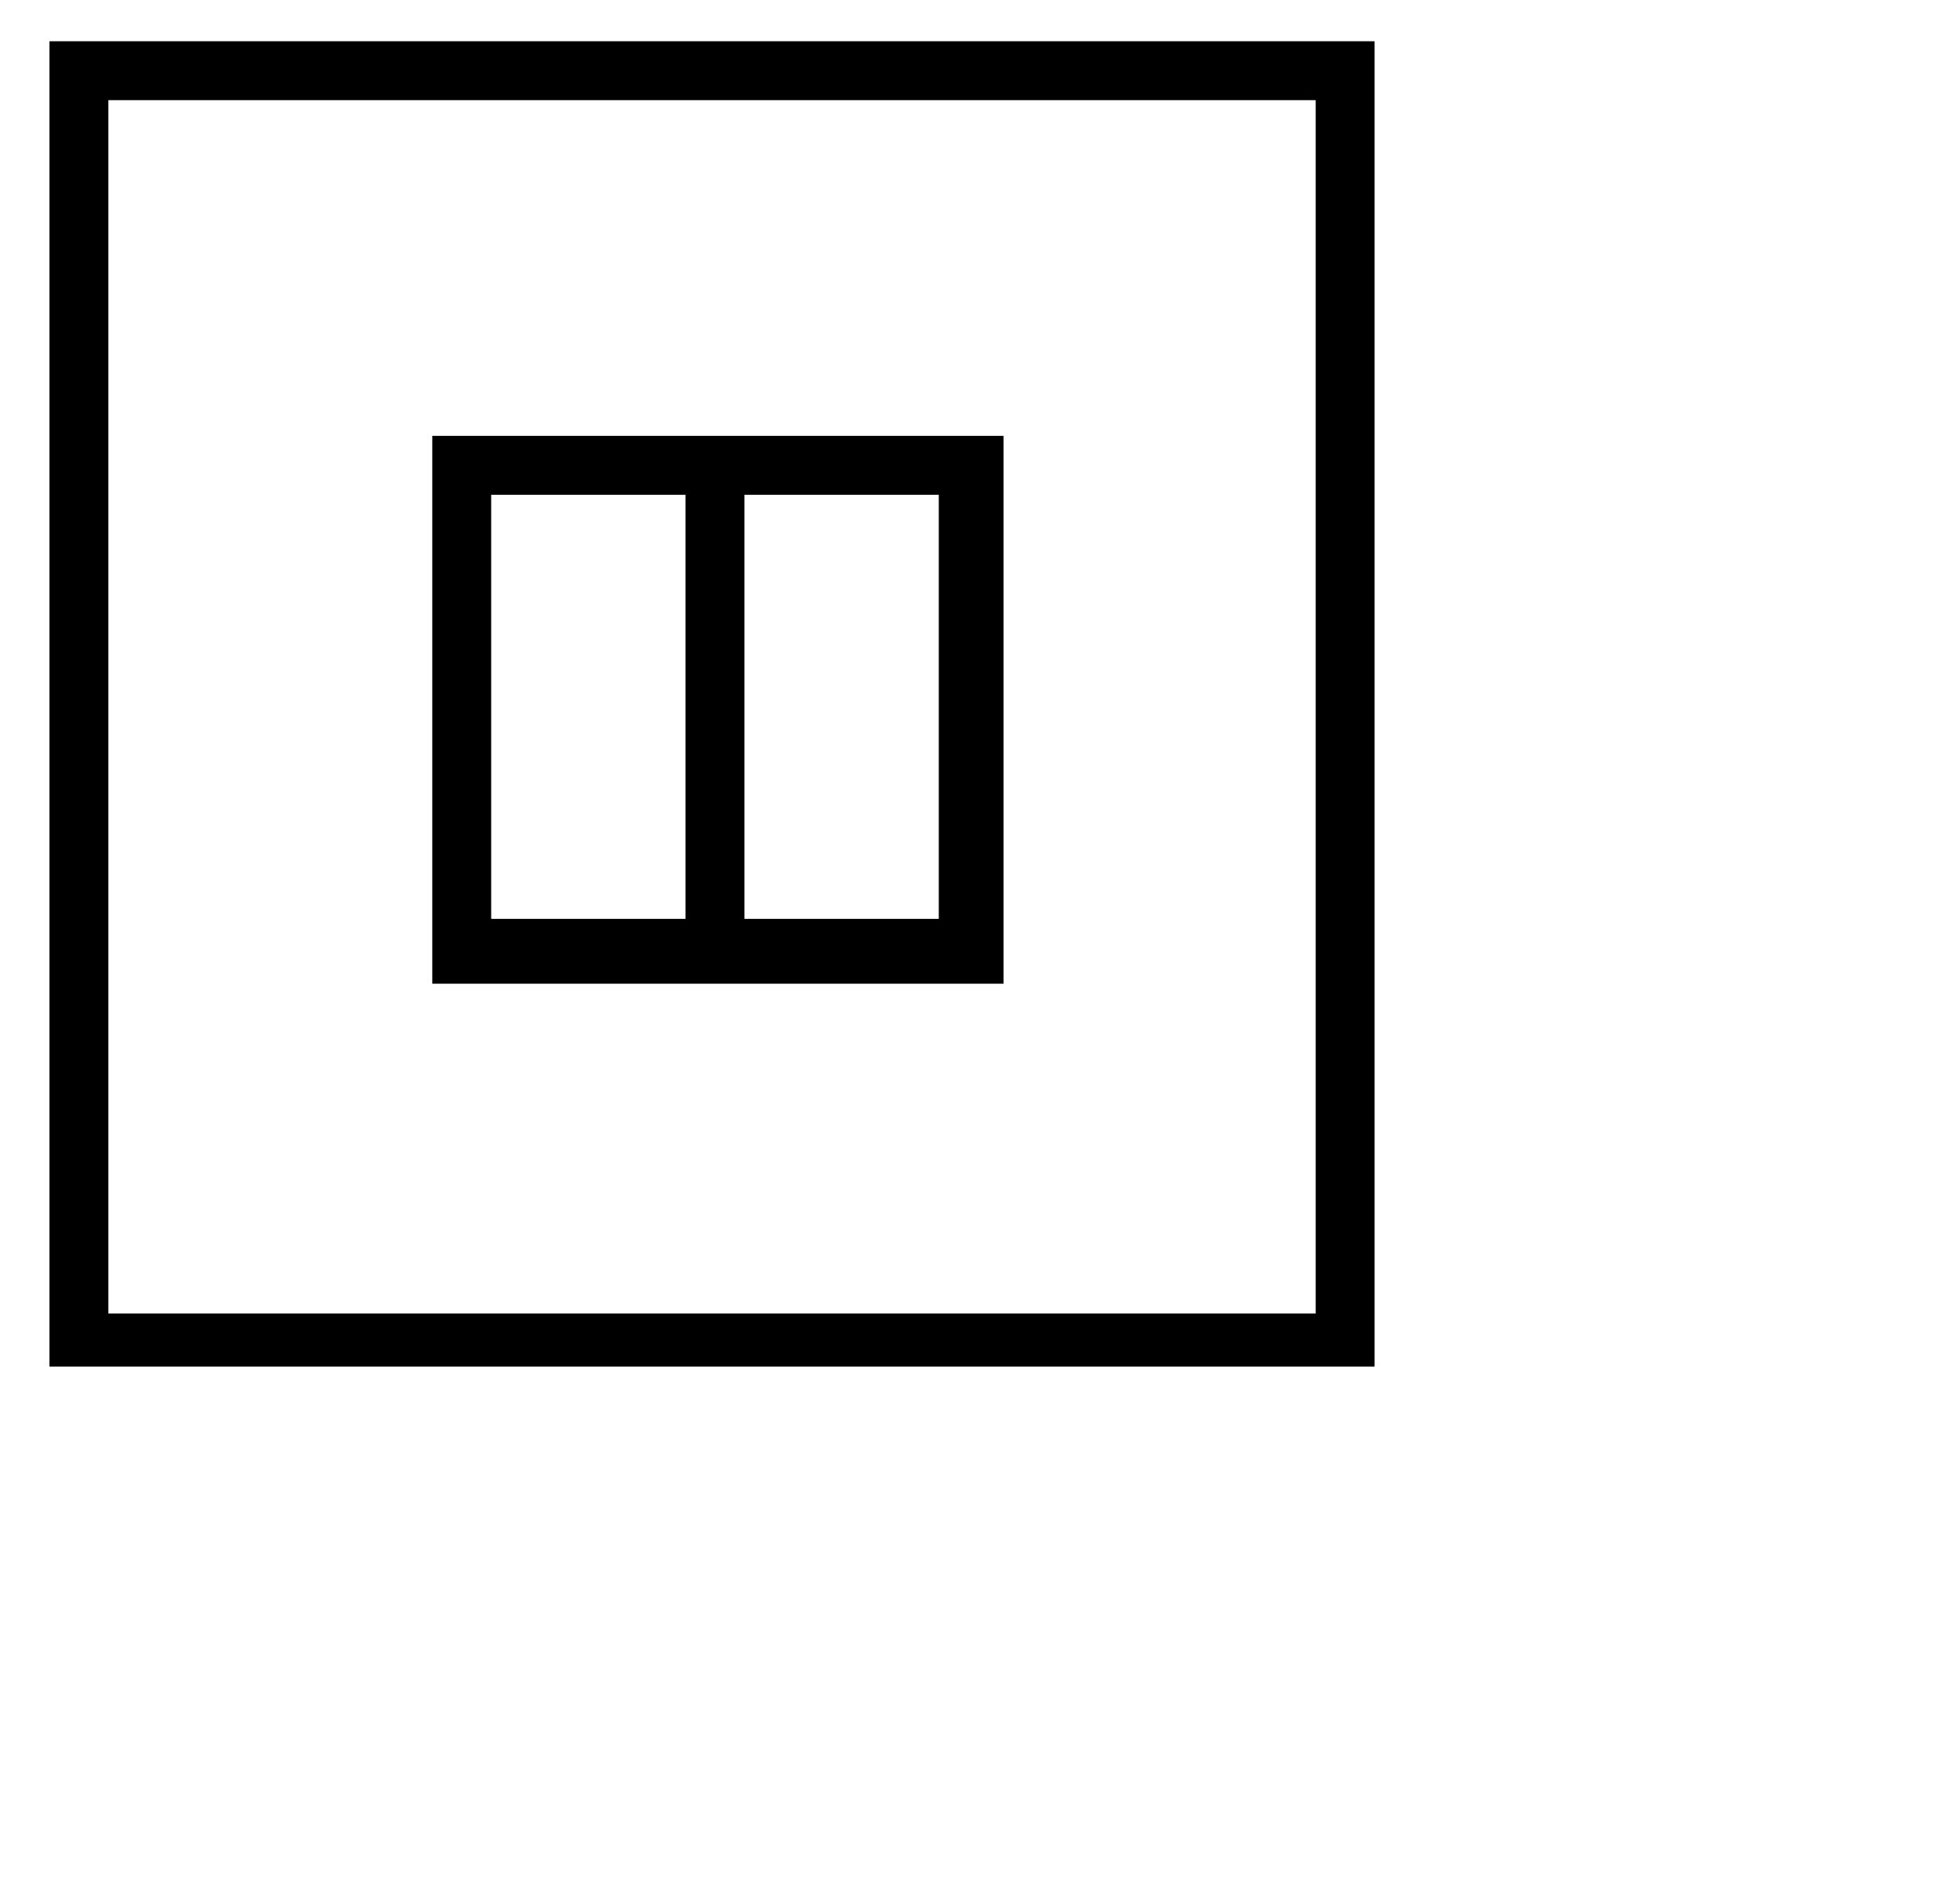 <svg xmlns="http://www.w3.org/2000/svg" width="1.04em" height="1em" viewBox="0 0 33 32"><path fill="currentColor" d="M.7.7v22.5h22.5V.7zm21.6 21.6H1.7V1.7h20.5v20.6zM7.2 7.4v9.3h9.7V7.4zm4.3 8.2H8.2V8.4h3.3zm4.3 0h-3.3V8.4h3.3z"/></svg>